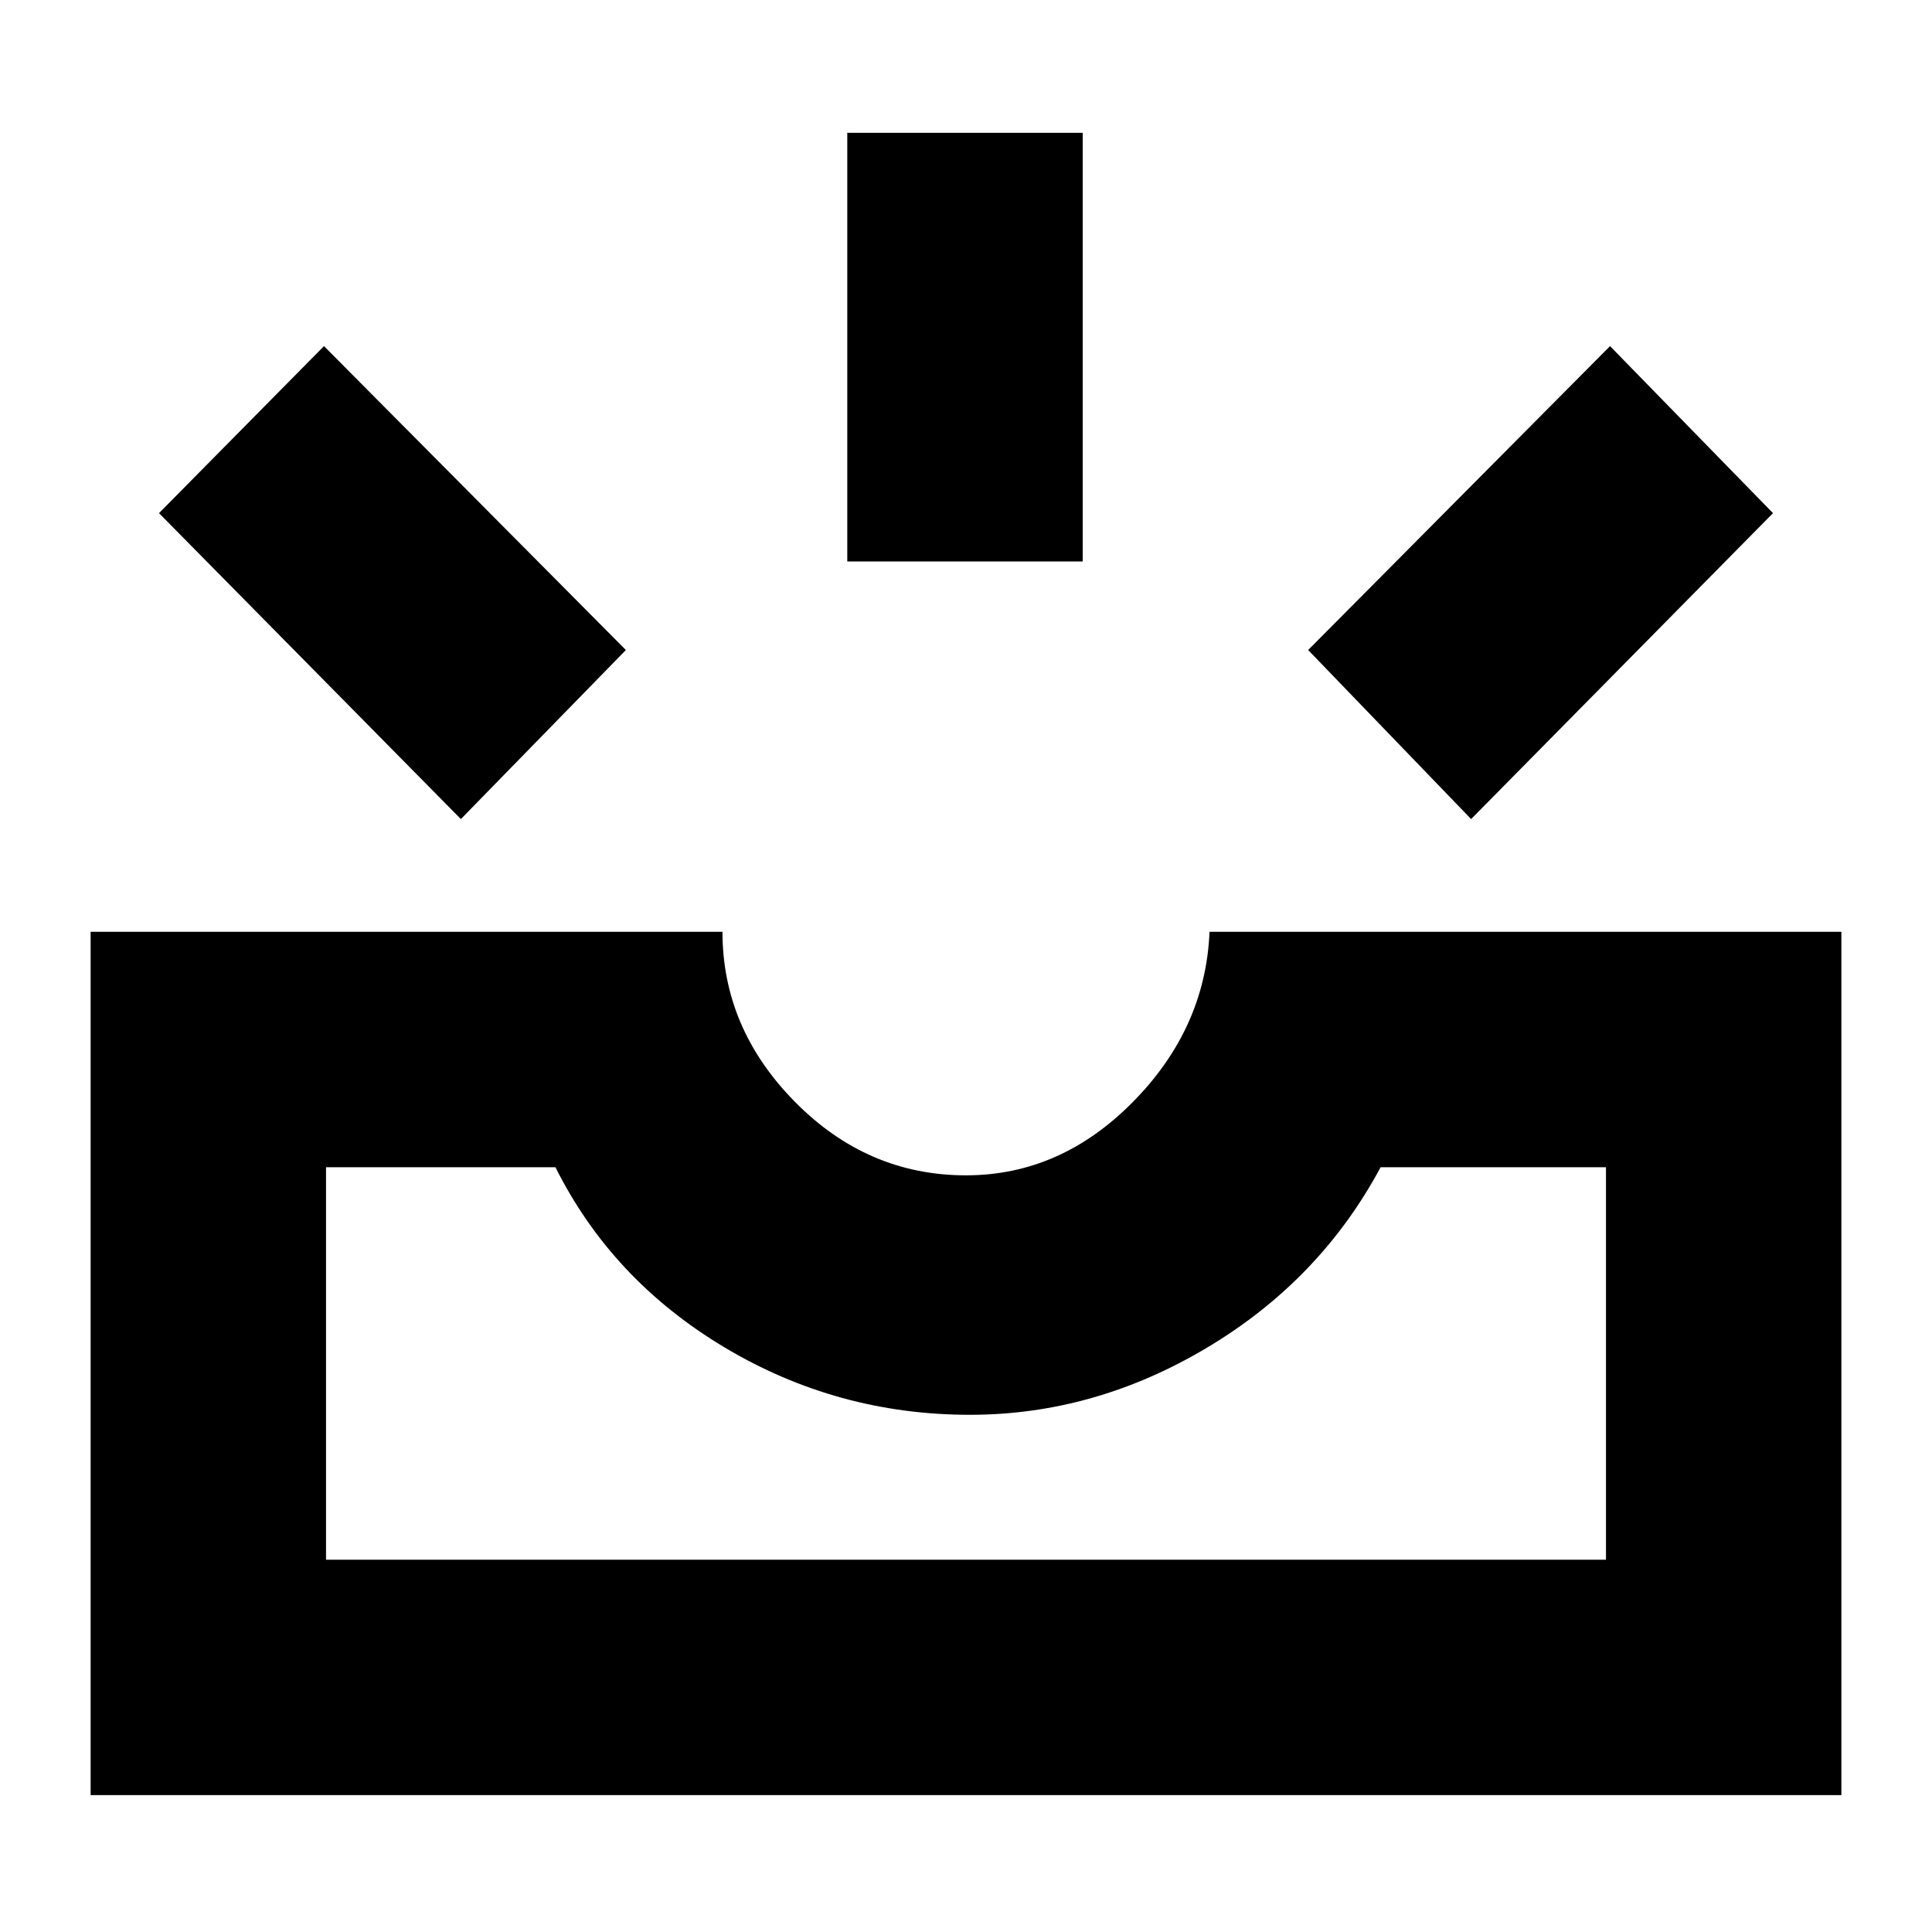 <svg xmlns="http://www.w3.org/2000/svg" height="20" width="20"><path d="m15.229 8.479-1.687-1.75 3.125-3.146 1.687 1.729ZM8.771 5.812V1.375h2.437v4.437Zm-4 2.667L1.646 5.312l1.708-1.729 3.125 3.146Zm-1.396 7.667h13.25v-4.063h-2.333q-.625 1.167-1.792 1.865t-2.458.698q-1.375 0-2.542-.698-1.167-.698-1.75-1.865H3.375ZM.938 18.583V9.646h6.541q0 1 .75 1.76.75.761 1.771.761.979 0 1.729-.761.75-.76.792-1.76h6.541v8.937Zm2.437-2.437h13.25Z"/></svg>